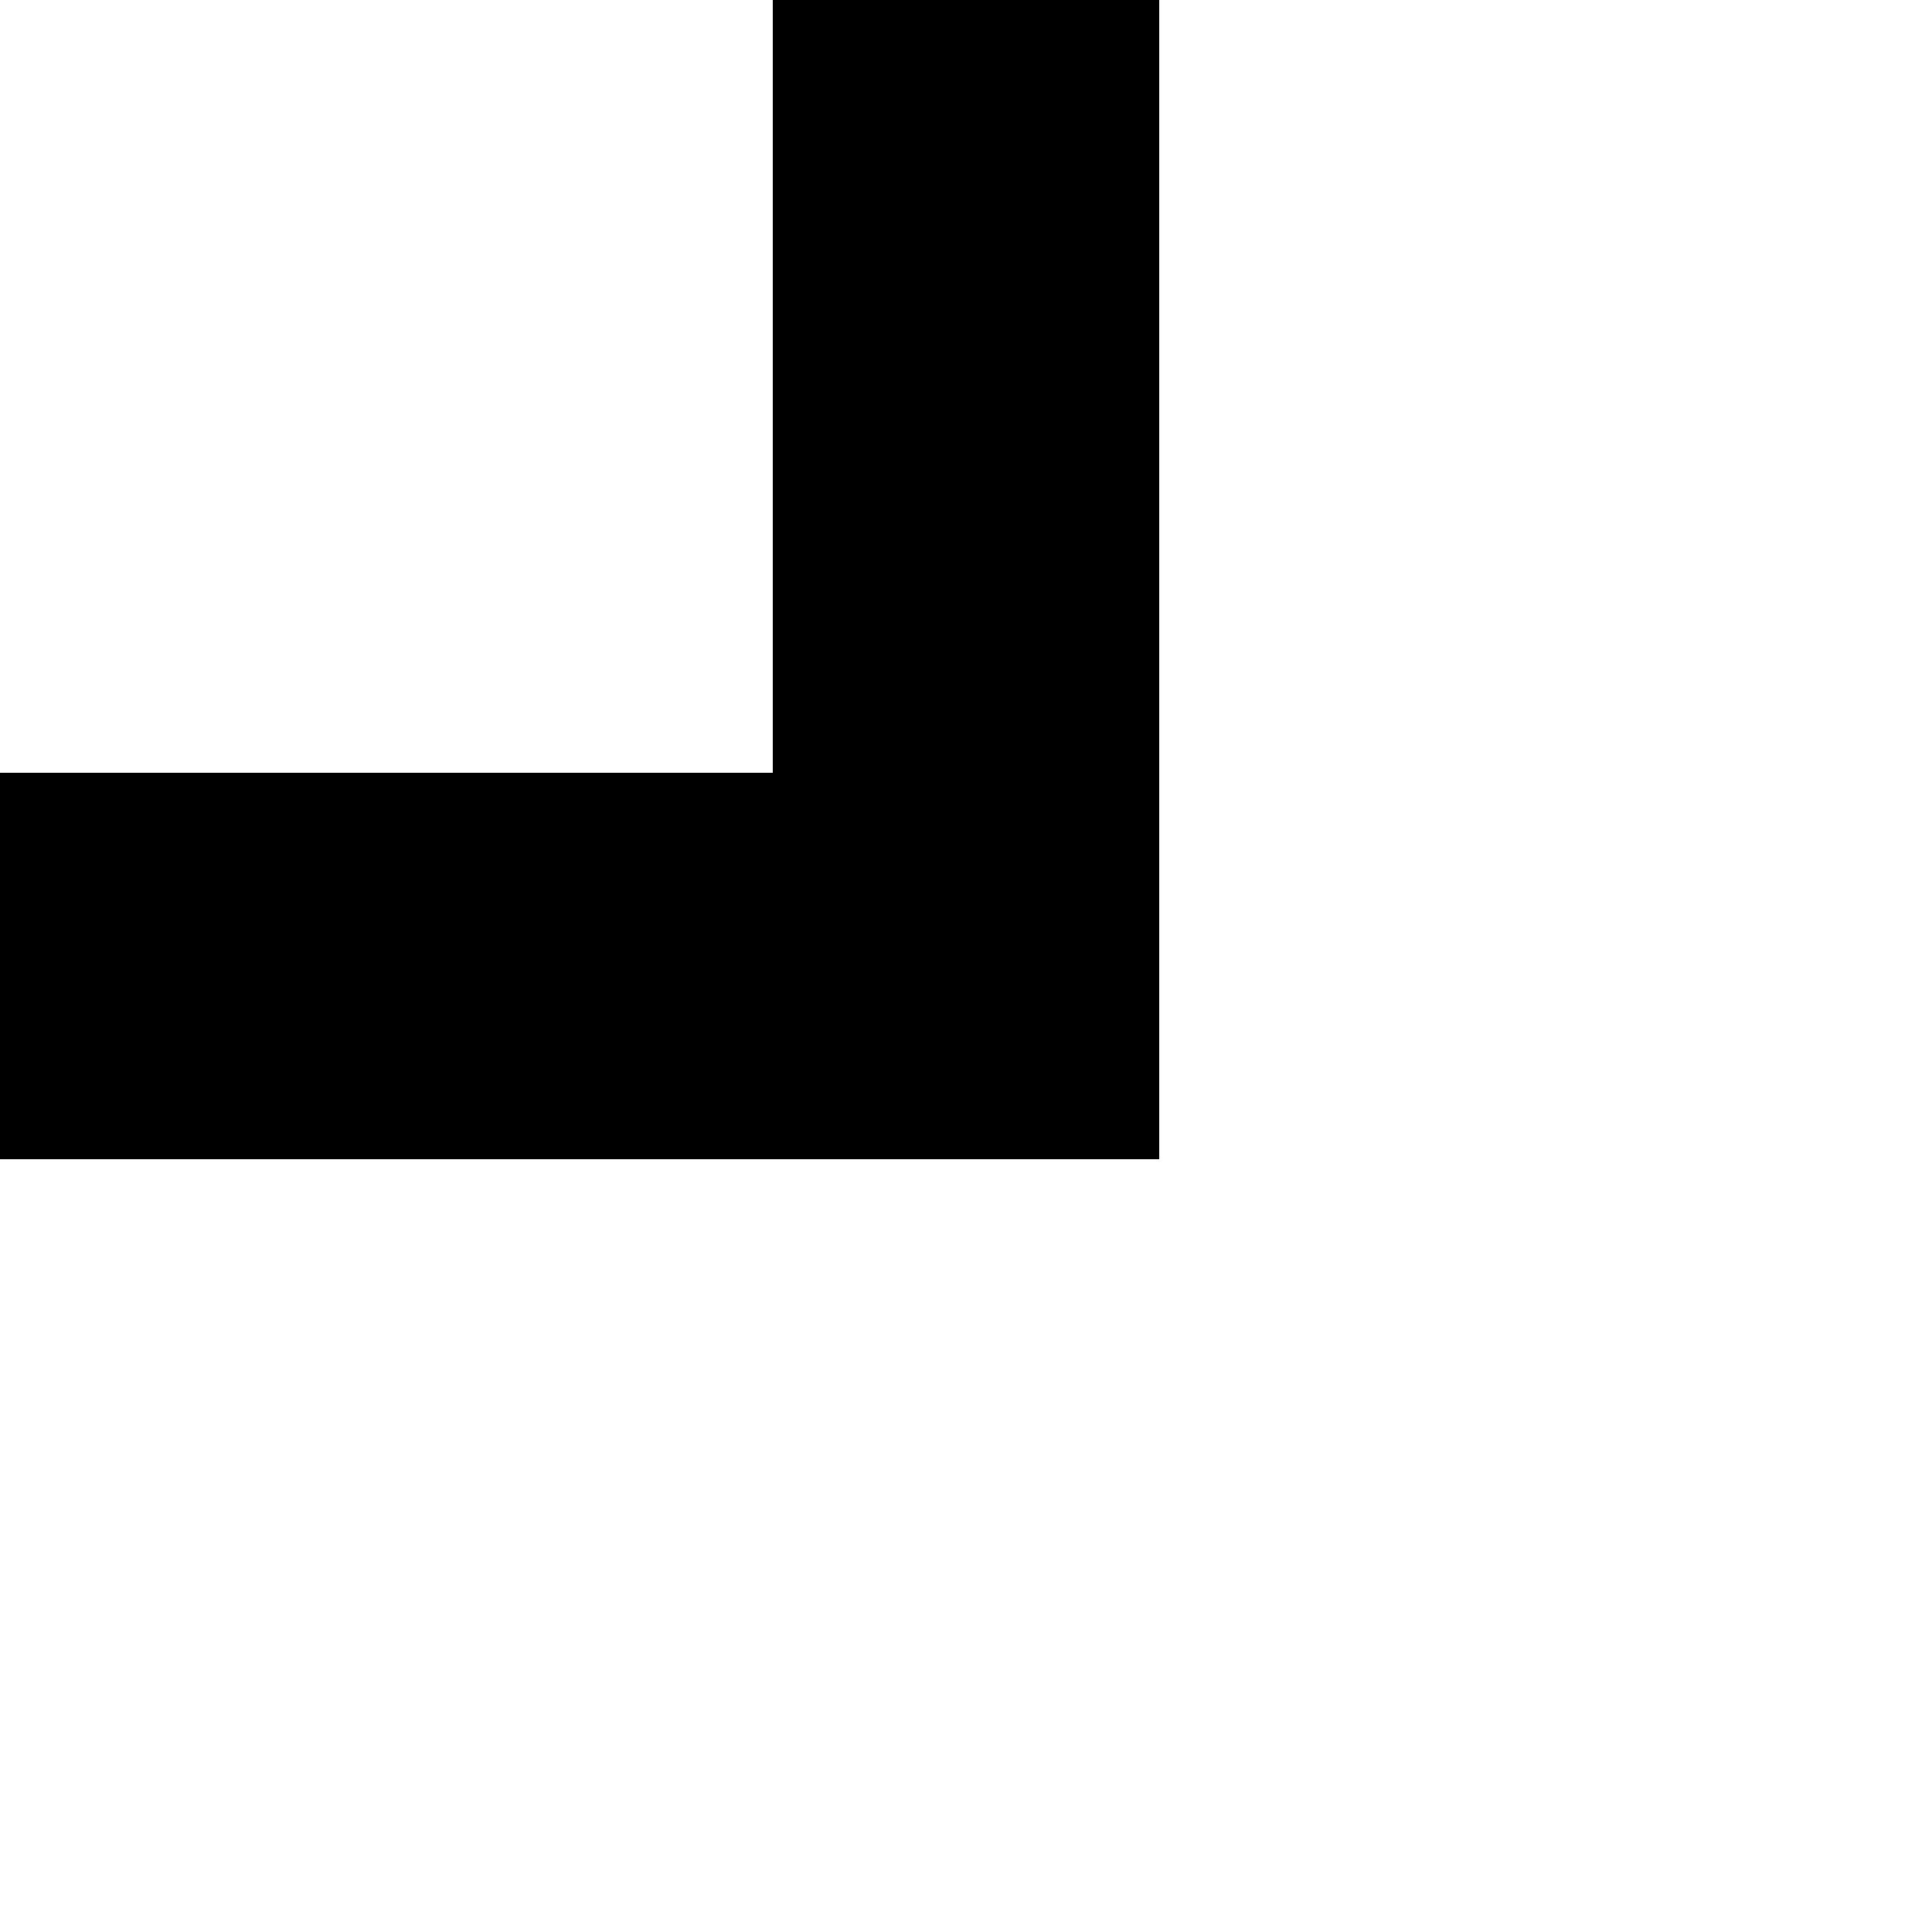 <?xml version="1.0" encoding="UTF-8" standalone="no"?>
<!-- Created with Inkscape (http://www.inkscape.org/) -->

<svg
   width="0.88cm"
   height="0.88cm"
   viewBox="0 0 33.26 33.26"
   id="SVGRoot"
   version="1.1"
   enable-background="new"
   sodipodi:docname="top-left.svg"
   inkscape:export-filename="..\power tile set\top-right.svg"
   inkscape:export-xdpi="96"
   inkscape:export-ydpi="96"
   xmlns:inkscape="http://www.inkscape.org/namespaces/inkscape"
   xmlns:sodipodi="http://sodipodi.sourceforge.net/DTD/sodipodi-0.dtd"
   xmlns="http://www.w3.org/2000/svg"
   xmlns:svg="http://www.w3.org/2000/svg">
  <sodipodi:namedview
     id="namedview1"
     pagecolor="#ffffff"
     bordercolor="#000000"
     borderopacity="0.25"
     inkscape:showpageshadow="2"
     inkscape:pageopacity="0.0"
     inkscape:pagecheckerboard="0"
     inkscape:deskcolor="#d1d1d1"
     inkscape:document-units="cm" />
  <defs
     id="defs4787" />
  <path
     style="fill:none;fill-rule:evenodd;stroke:none;stroke-width:1.663;stroke-dasharray:none;stroke-opacity:1;paint-order:markers fill stroke"
     d="M 0,33.26 33.26,0"
     id="path3"
     inkscape:label="hold open" />
  <path
     style="fill:#000000;fill-opacity:1;fill-rule:evenodd;stroke:none;stroke-width:6.652;stroke-dasharray:none;stroke-opacity:1;paint-order:markers fill stroke"
     d="M 0,19.956 H 19.956 V 0 H 13.304 V 13.304 H 0 v 6.652"
     id="path7" />
</svg>
